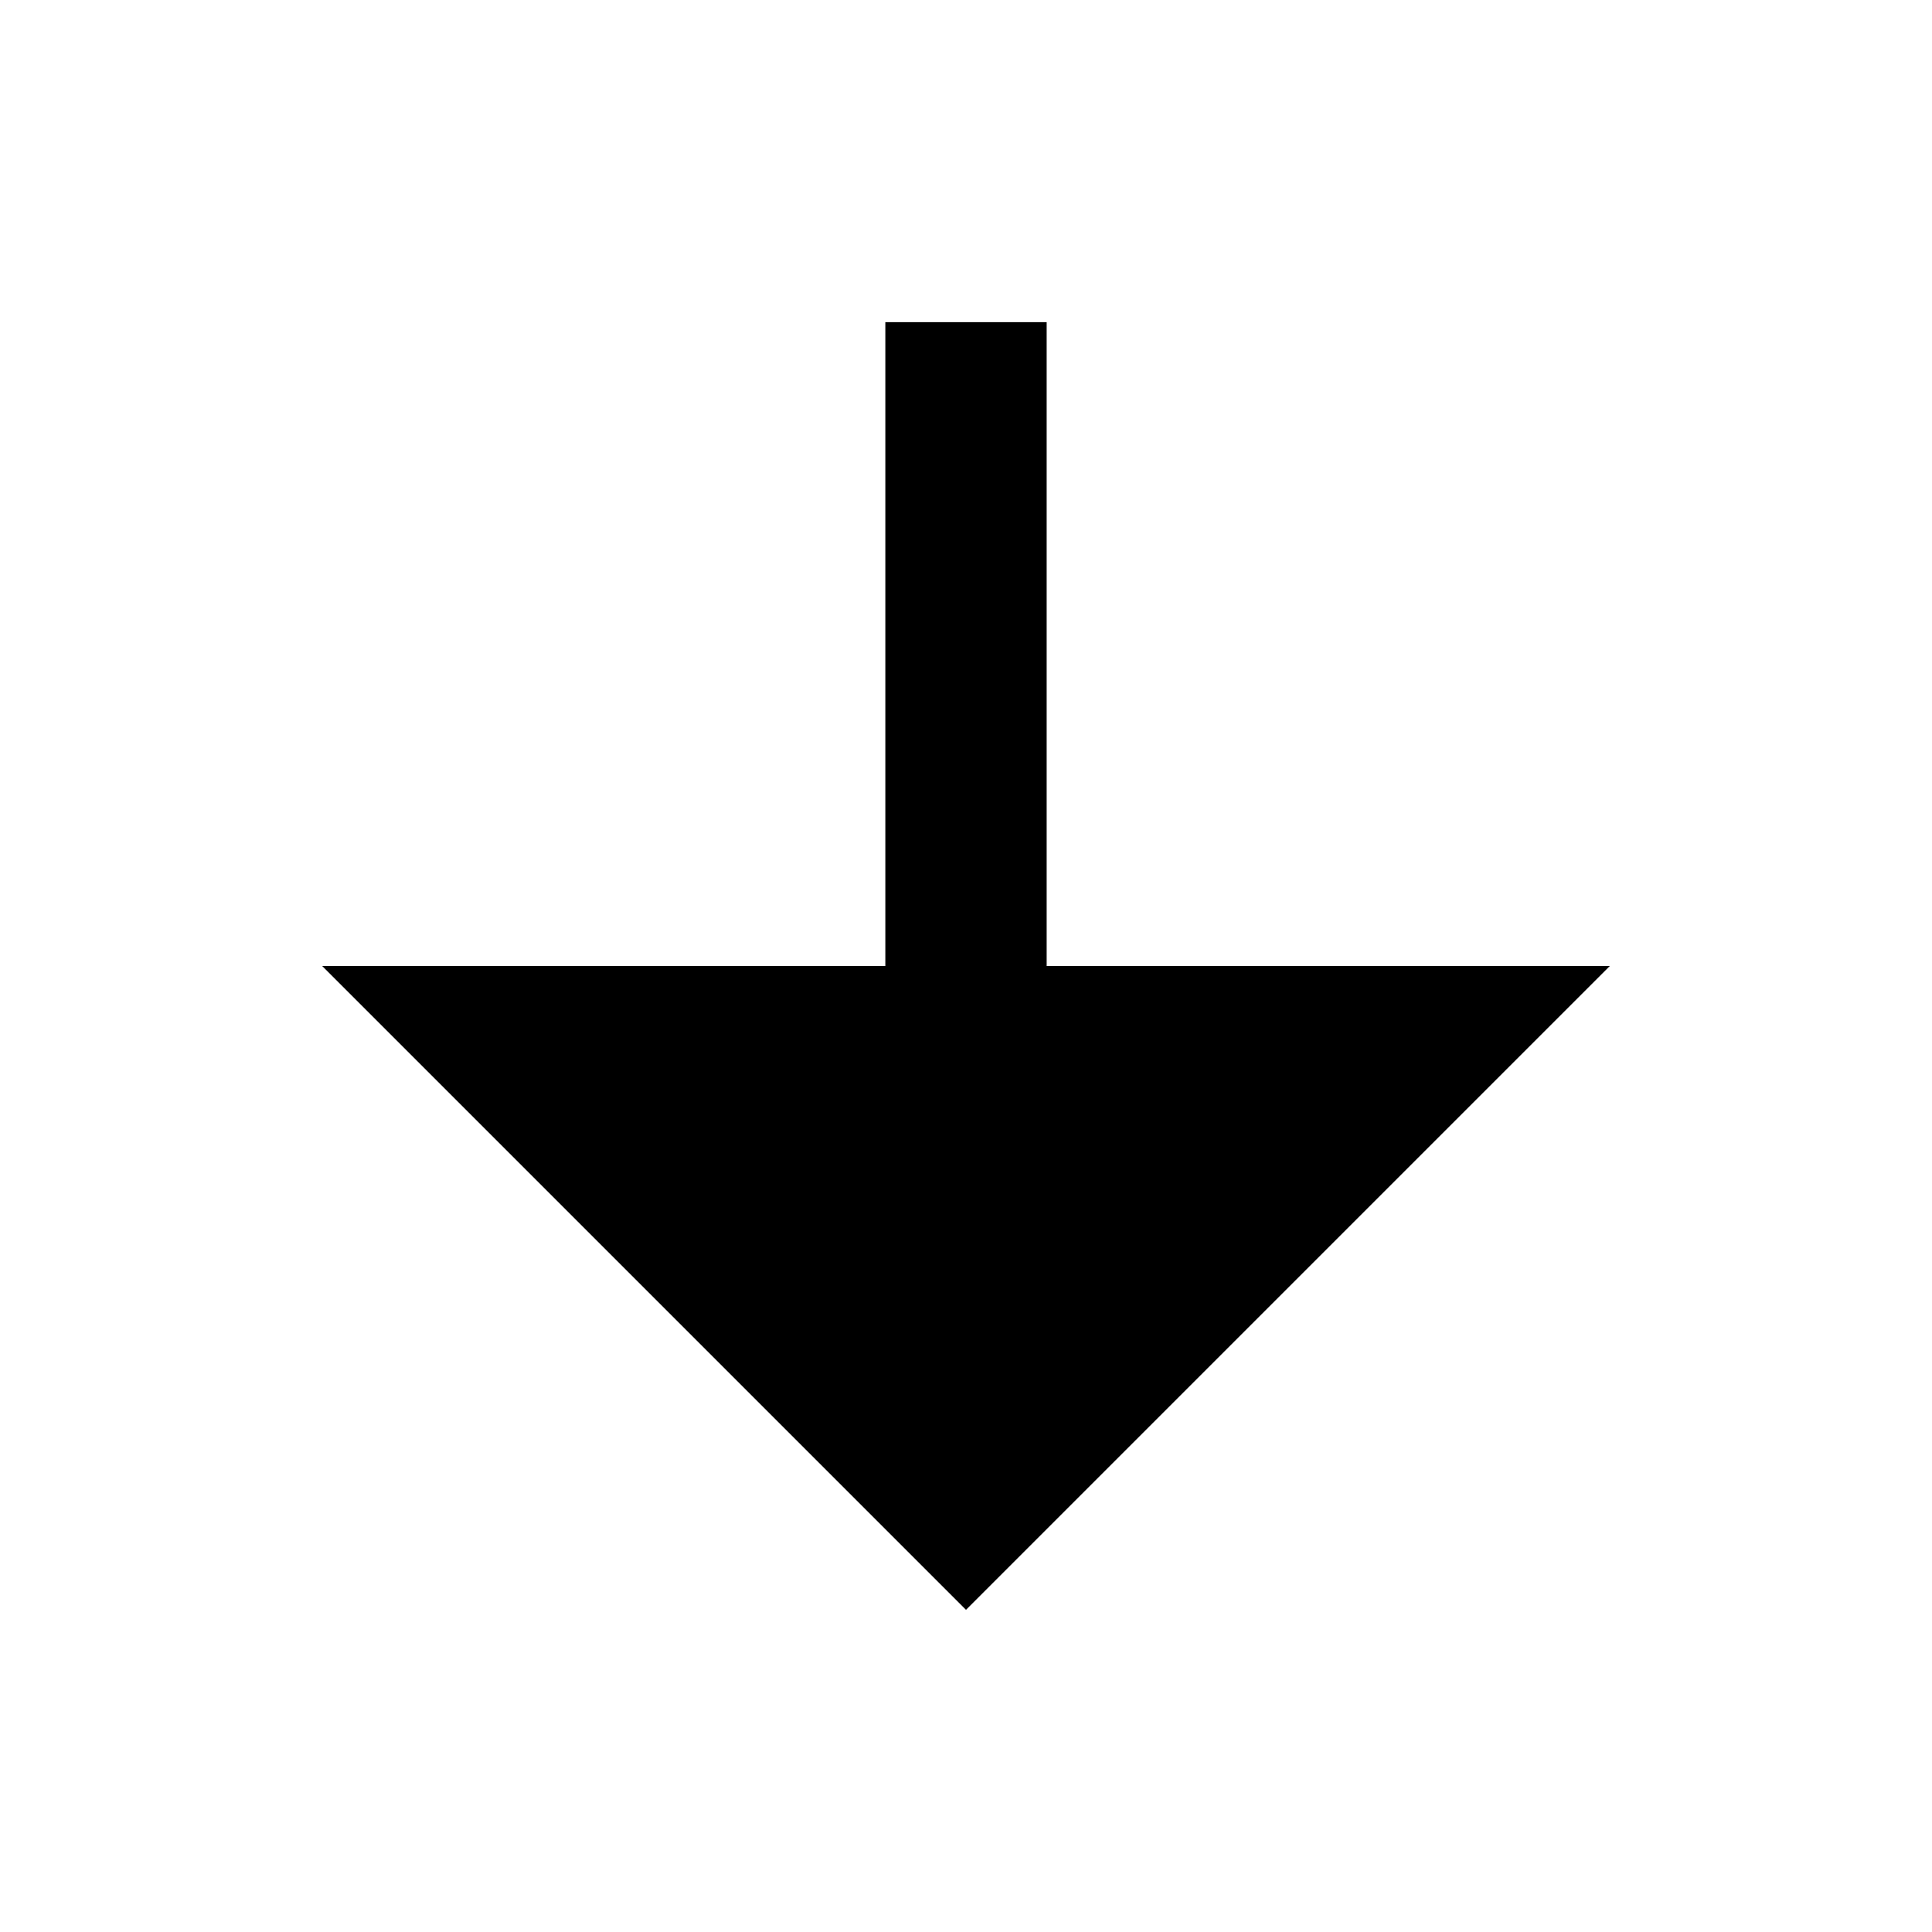 <?xml version="1.0" encoding="UTF-8"?>
<svg xmlns="http://www.w3.org/2000/svg" xmlns:xlink="http://www.w3.org/1999/xlink" width="16" height="16" viewBox="0 0 16 16" version="1.1">
<g id="surface1">
<path style=" stroke:none;fill-rule:nonzero;fill:rgb(0%,0%,0%);fill-opacity:1;" d="M 8.668 8 L 13.332 8 L 8 13.332 L 2.668 8 L 7.332 8 L 7.332 2.668 L 8.668 2.668 Z M 8.668 8 "/>
</g>
</svg>
